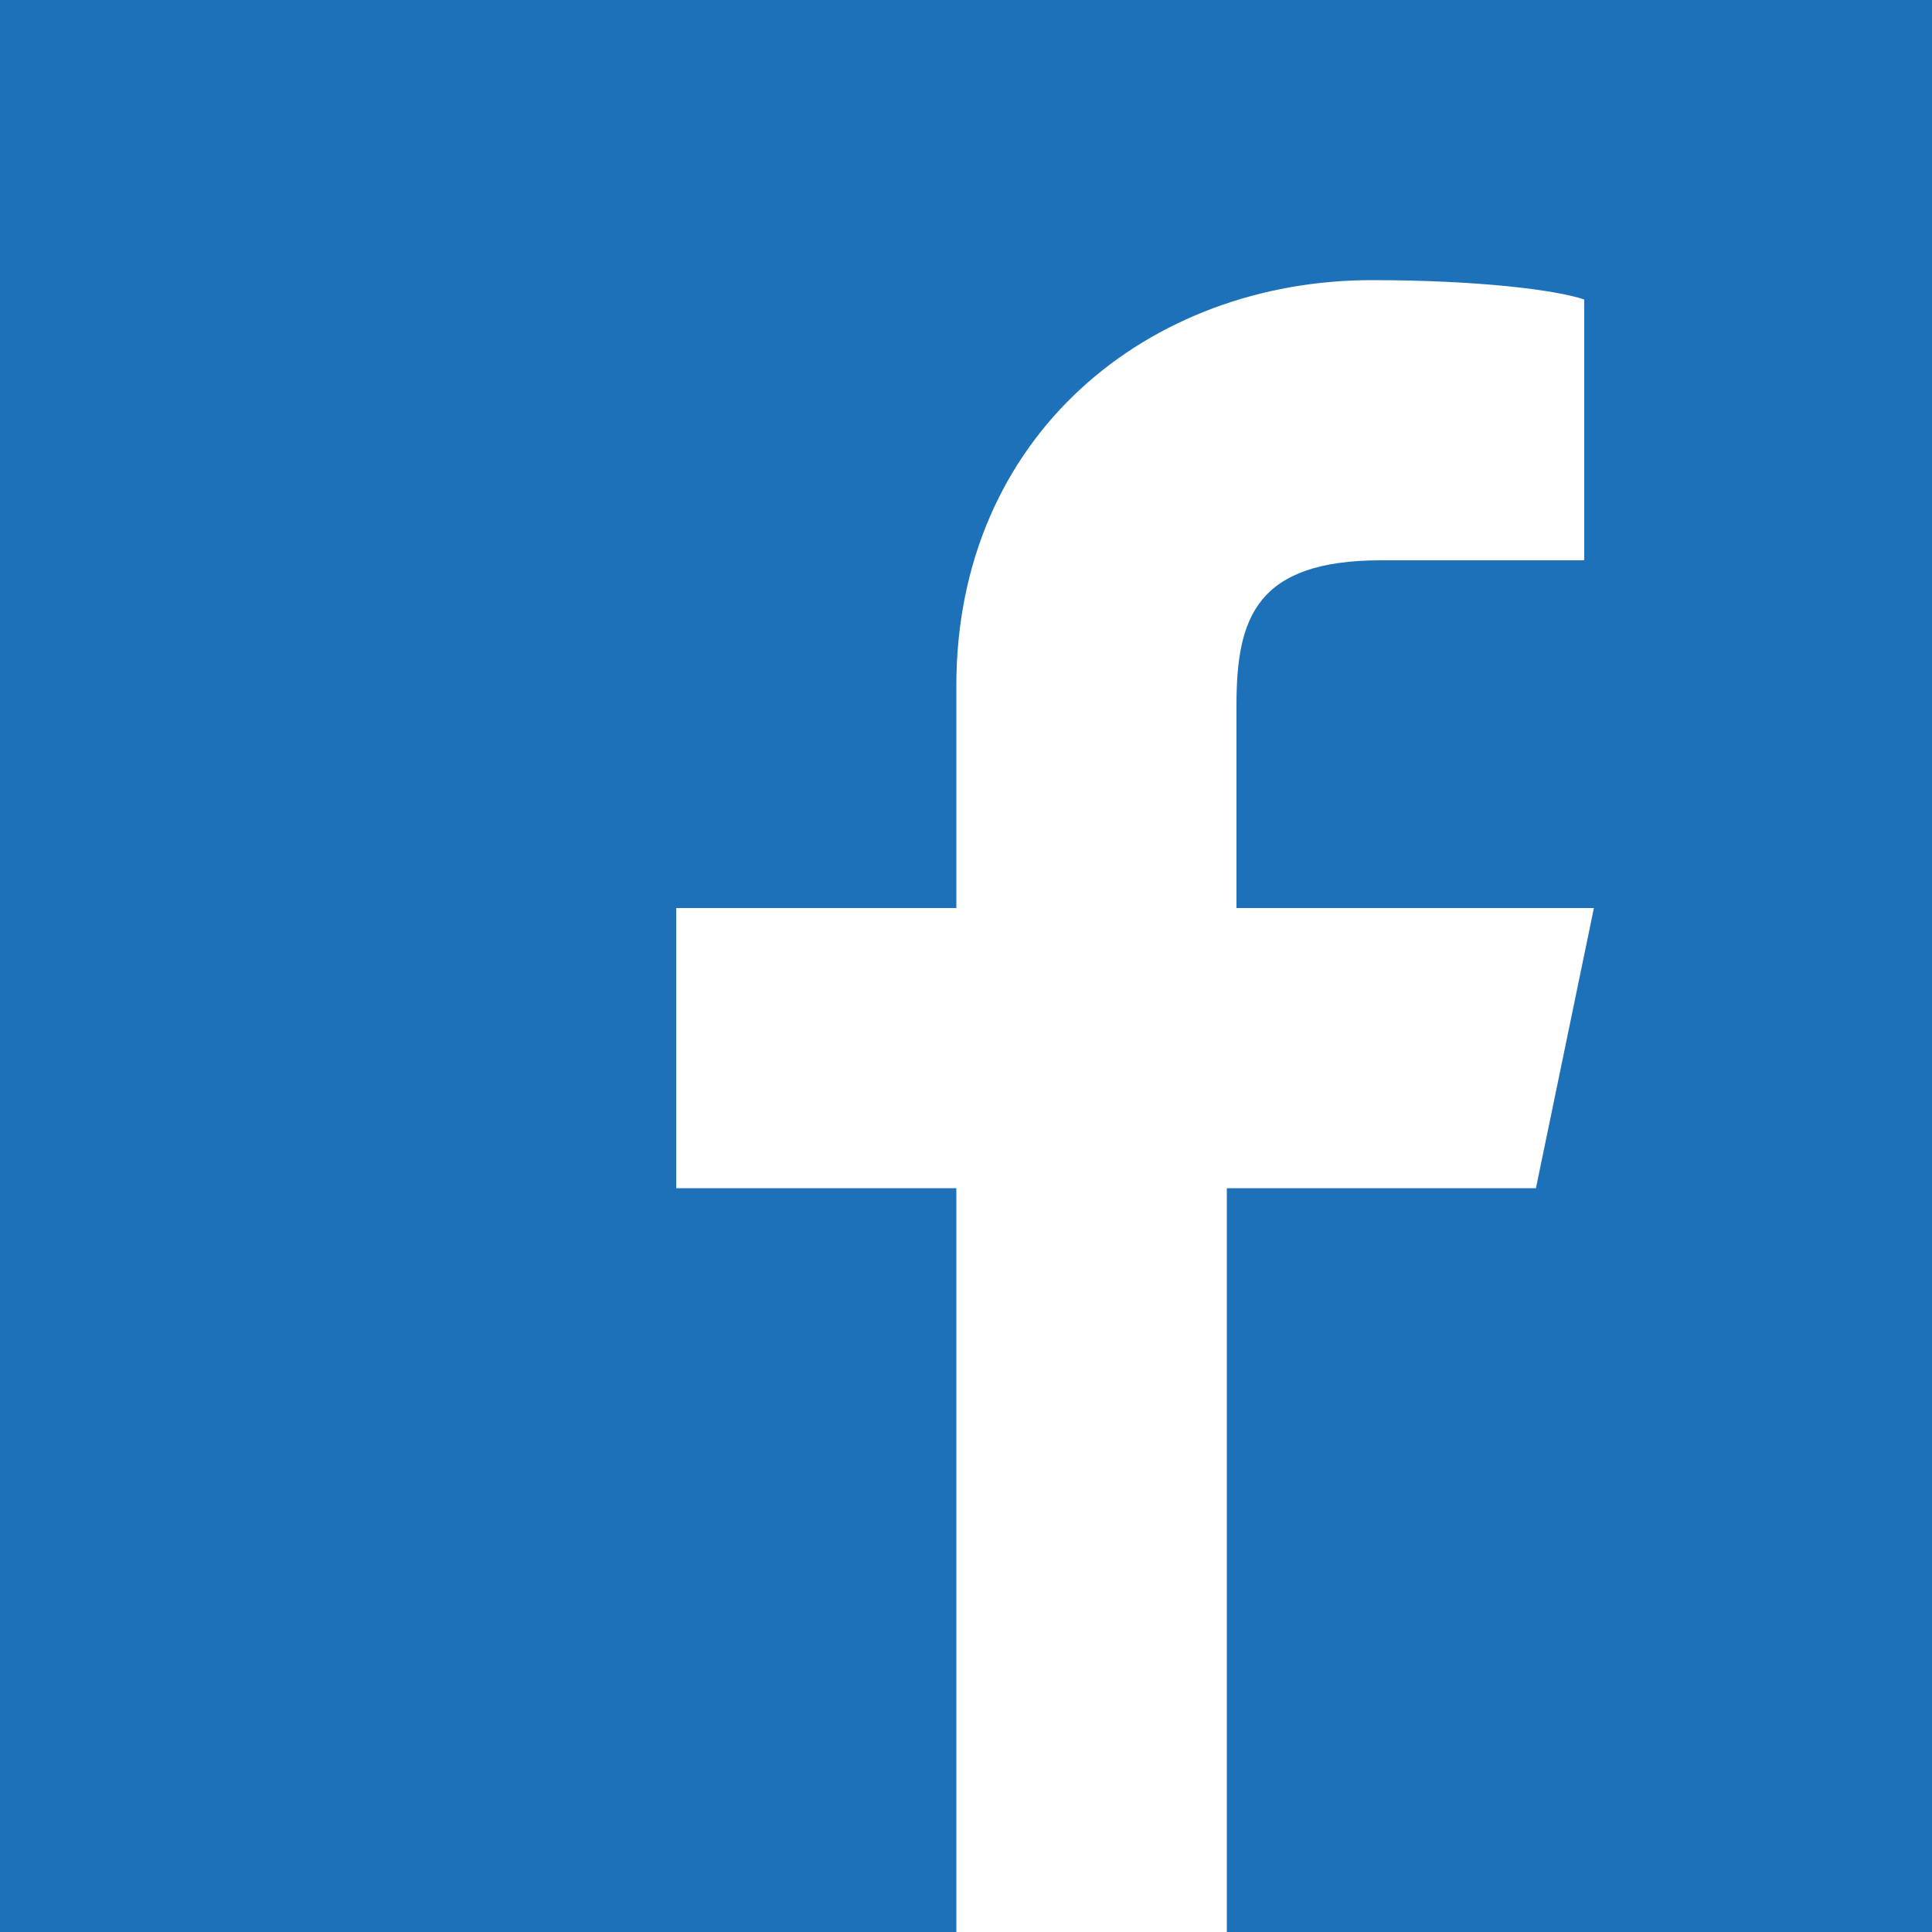 <?xml version="1.0" encoding="utf-8"?>
<!-- Generator: Adobe Illustrator 18.1.1, SVG Export Plug-In . SVG Version: 6.00 Build 0)  -->
<svg version="1.1" xmlns="http://www.w3.org/2000/svg" xmlns:xlink="http://www.w3.org/1999/xlink" x="0px" y="0px" width="20px"
	 height="20px" viewBox="-3 -1 20 20" enable-background="new -3 -1 20 20" xml:space="preserve">
<g id="Layer_2">
	<rect x="-3" y="-1" fill="#FFFFFF" width="20" height="20"/>
</g>
<g id="Layer_1">
	<rect x="-3" y="-1" display="none" fill="#F39200" width="22" height="22"/>
	<path display="none" fill="#FFFFFF" d="M13.9,16.5h0.9C12.9,9.9,8.4,5,1.9,2.8v0.9C7.9,5.9,12.1,10.4,13.9,16.5"/>
	<path display="none" fill="#FFFFFF" d="M1.9,13.6v1.2c0.5,0.5,1,1,1.4,1.6h1.1C3.7,15.4,2.9,14.5,1.9,13.6"/>
	<path display="none" fill="#FFFFFF" d="M1.9,7.9v1c3.1,1.7,5.5,4.3,7,7.6h1C8.2,12.7,5.5,9.8,1.9,7.9"/>
	<path display="none" fill="#0099FF" d="M-3,21h22V-1H-3V21z M16,4l-8,7.3L0,4H16z M1.1,4L1.1,4L1.1,4z M-1,5l5.8,5.3L-1,15V5z
		 M0,16l5.6-4.9L8,13.5l2.4-2.5l5.6,5H0z M17,15l-5.8-4.7L17,5V15z M14.9,4L14.9,4z"/>
	<path display="none" fill="#36A9E1" d="M-3,21h22V-1H-3V21z M15.2,5.9c0.1,5.3-3.1,9.2-7.2,10.5c-3.1,1-6.6,0.6-9-1.1
		c1.6,0.1,3.3,0,5.4-1.5c-1.8-0.2-3-1.1-3.4-2.6c0.4,0.1,1,0.1,1.6-0.1c-1.5-0.7-2.8-1.4-2.9-3.7c0.5,0.3,0.9,0.4,1.7,0.5
		C0.2,7.2-1,4.9,0.2,3c2.9,3.3,5.9,3.7,7.6,3.8c-0.6-4.8,4.6-5.6,6.4-3.4c0.8-0.1,1.7-0.5,2.3-0.9c-0.3,1-1.1,1.7-1.6,2.1
		c0.8-0.1,1.4-0.3,2.1-0.5C16.6,4.8,15.6,5.7,15.2,5.9"/>
	<path fill="#1D71B8" d="M-3,19h20V-1H-3V19z M12.9,11.3H9.7V19H6.9v-7.7H4V8.4h2.9V6.1c0-2.6,2-4.2,4.3-4.2c1.1,0,1.9,0.1,2.2,0.2
		v2.7l-2.1,0c-1.3,0-1.5,0.6-1.5,1.5l0,2.1h3.7L12.9,11.3z"/>
</g>
</svg>
